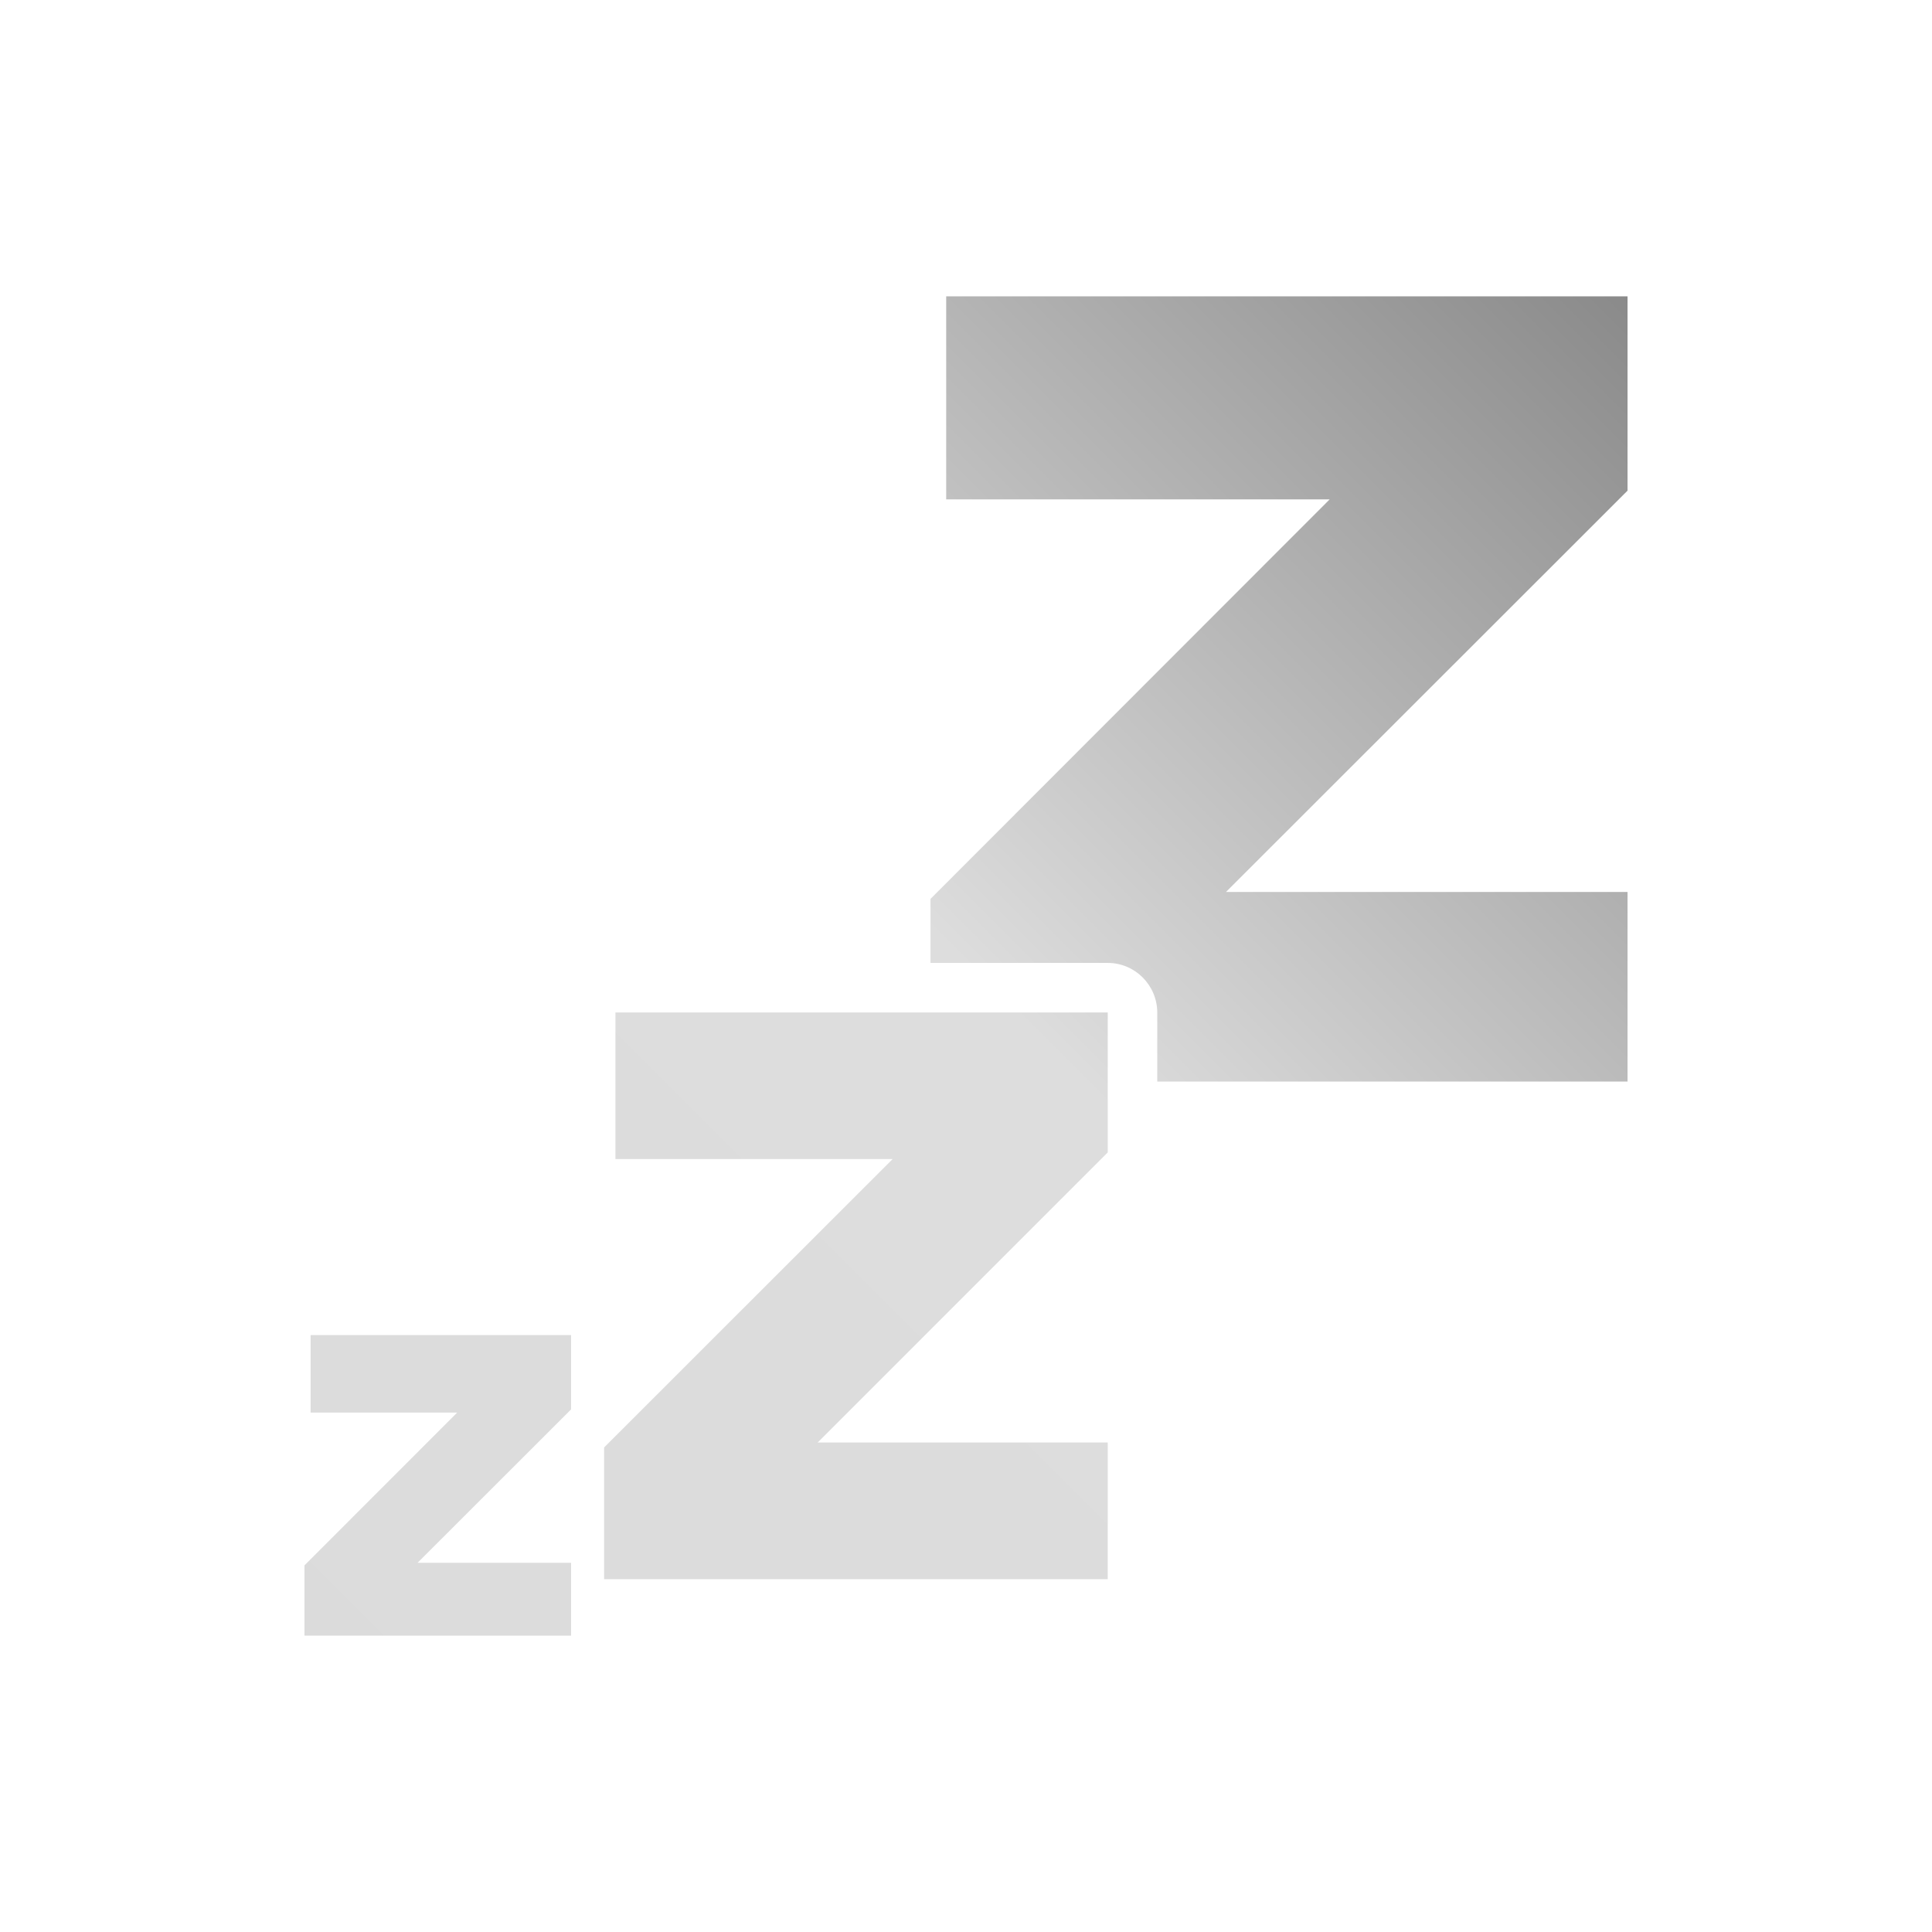 <svg xmlns="http://www.w3.org/2000/svg" xmlns:xlink="http://www.w3.org/1999/xlink" width="64px" height="64px" viewBox="0 0 64 64" version="1.1">
<defs>
<linearGradient id="linear0" gradientUnits="userSpaceOnUse" x1="0" y1="128" x2="128" y2="0" gradientTransform="matrix(0.432,0,0,0.432,4.324,4.324)">
<stop offset="0" style="stop-color:rgb(85.882%,85.882%,85.882%);stop-opacity:1;"/>
<stop offset="0.5" style="stop-color:#dddddd;stop-opacity:1;"/>
<stop offset="1" style="stop-color:rgb(45.882%,45.882%,45.882%);stop-opacity:1;"/>
</linearGradient>
</defs>
<g id="surface1">
<path style=" stroke:none;fill-rule:nonzero;fill:url(#linear0);" d="M 31.344 9.816 L 31.344 16.543 L 44.047 16.543 L 30.824 29.777 L 30.824 31.898 L 36.695 31.898 C 37.598 31.898 38.332 32.633 38.336 33.539 L 38.336 35.828 L 53.914 35.828 L 53.914 29.547 L 40.613 29.547 L 53.914 16.254 L 53.914 9.816 Z M 20.387 33.539 L 20.387 38.395 L 29.57 38.395 L 20.012 47.949 L 20.012 52.312 L 36.695 52.312 L 36.695 47.785 L 27.086 47.785 L 36.695 38.176 L 36.695 33.539 Z M 10.289 44.227 L 10.289 46.793 L 15.145 46.793 L 10.086 51.855 L 10.086 54.184 L 18.918 54.184 L 18.918 51.77 L 13.832 51.77 L 18.918 46.688 L 18.918 44.227 Z M 10.289 44.227 "/>
</g>
</svg>
